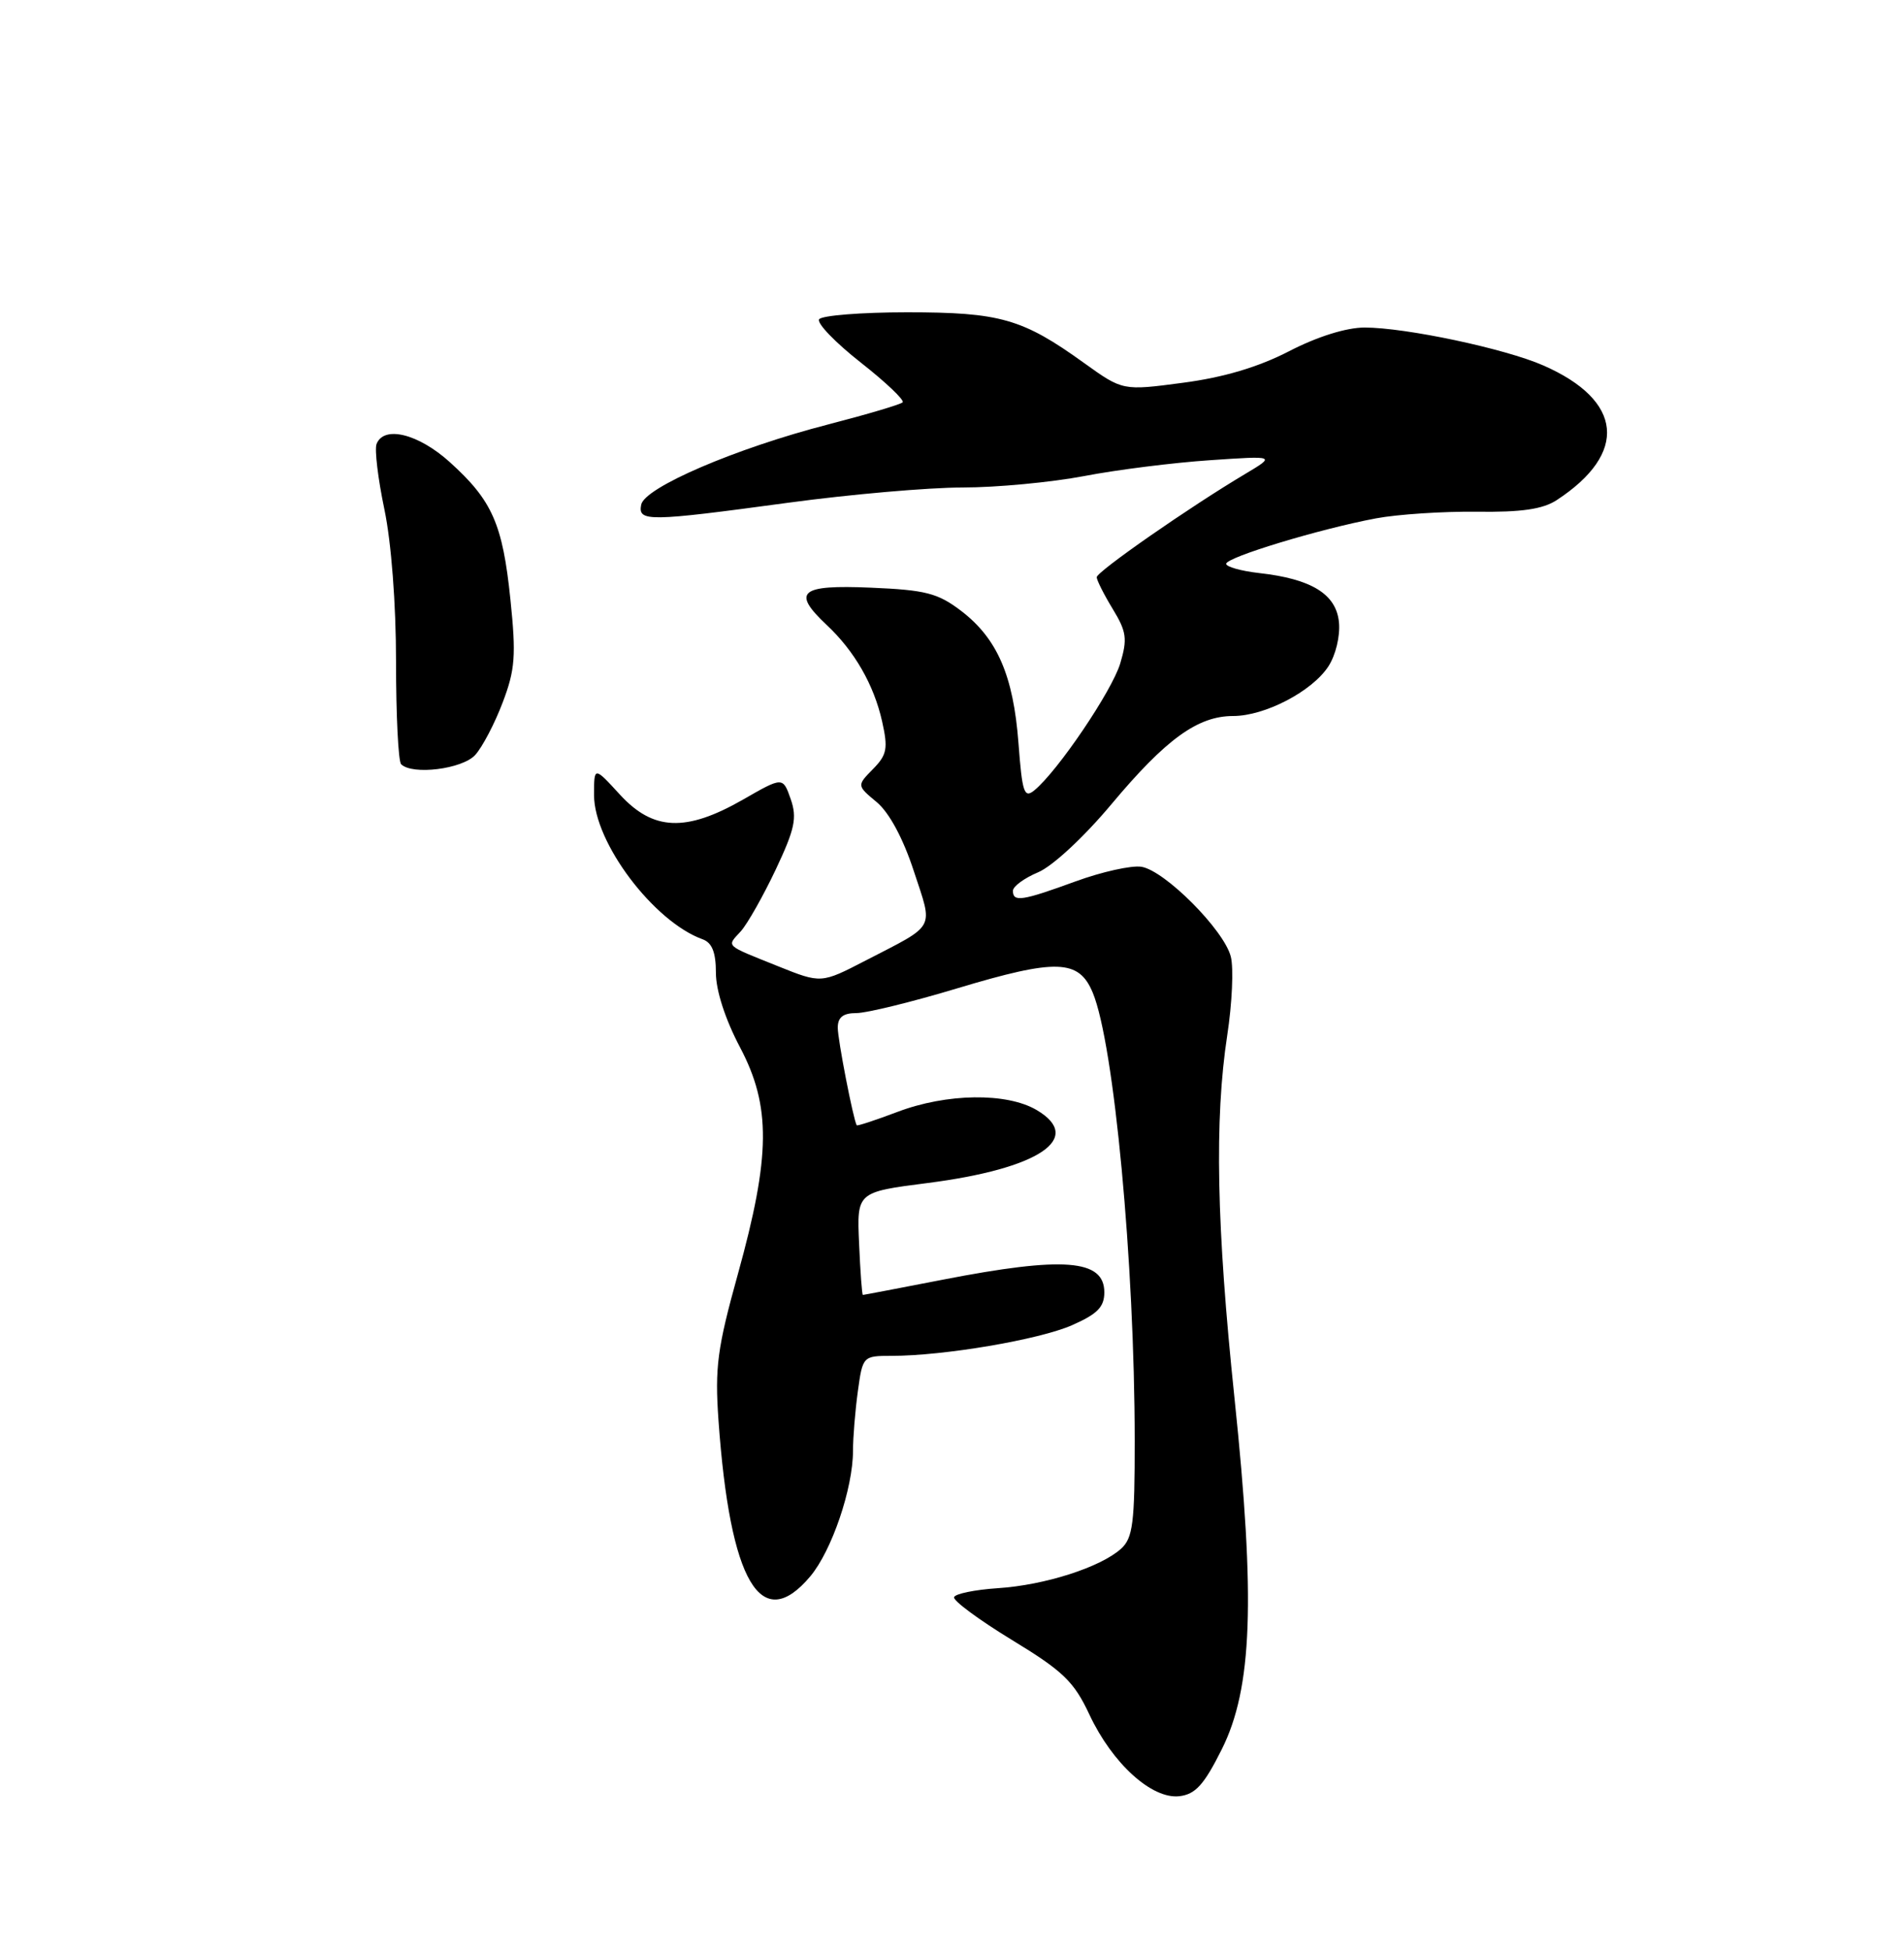 <?xml version="1.0" encoding="UTF-8" standalone="no"?>
<!DOCTYPE svg PUBLIC "-//W3C//DTD SVG 1.1//EN" "http://www.w3.org/Graphics/SVG/1.1/DTD/svg11.dtd" >
<svg xmlns="http://www.w3.org/2000/svg" xmlns:xlink="http://www.w3.org/1999/xlink" version="1.1" viewBox="0 0 250 256">
 <g >
 <path fill="currentColor"
d=" M 160.42 229.66 C 164.44 221.62 164.86 210.04 162.09 183.53 C 159.73 160.98 159.45 147.00 161.14 135.91 C 161.78 131.74 161.99 127.10 161.61 125.60 C 160.74 122.11 152.94 114.28 149.86 113.79 C 148.56 113.59 144.68 114.45 141.23 115.71 C 134.19 118.28 133.00 118.46 133.00 116.95 C 133.00 116.37 134.49 115.28 136.30 114.52 C 138.19 113.73 142.33 109.89 145.95 105.56 C 153.09 97.03 157.27 94.00 161.91 94.00 C 166.07 94.00 172.26 90.78 174.41 87.50 C 175.38 86.02 175.98 83.51 175.81 81.70 C 175.45 78.00 172.22 76.00 165.31 75.23 C 162.94 74.96 161.00 74.41 161.00 74.02 C 161.00 73.16 173.31 69.43 180.68 68.05 C 183.52 67.52 189.46 67.13 193.88 67.18 C 199.77 67.26 202.58 66.85 204.41 65.65 C 213.81 59.49 213.12 52.57 202.65 47.98 C 197.63 45.77 184.55 43.00 179.18 43.00 C 176.78 43.00 172.97 44.19 169.26 46.11 C 165.20 48.20 160.66 49.55 155.33 50.25 C 147.42 51.30 147.42 51.30 142.35 47.66 C 134.25 41.83 131.33 41.00 119.09 41.00 C 113.06 41.00 107.86 41.42 107.55 41.92 C 107.23 42.43 109.69 44.98 113.00 47.58 C 116.31 50.18 118.79 52.54 118.52 52.82 C 118.24 53.10 113.85 54.40 108.75 55.72 C 96.61 58.85 84.62 64.00 84.19 66.26 C 83.75 68.51 85.06 68.50 103.50 66.00 C 111.62 64.90 121.92 64.00 126.38 64.00 C 130.85 64.00 138.03 63.32 142.35 62.50 C 146.66 61.67 154.09 60.74 158.85 60.42 C 167.50 59.83 167.50 59.83 163.50 62.22 C 156.17 66.58 144.00 75.05 144.00 75.78 C 144.01 76.18 144.95 78.05 146.10 79.94 C 147.92 82.92 148.05 83.88 147.09 87.10 C 146.00 90.72 138.88 101.24 135.82 103.75 C 134.48 104.85 134.22 104.09 133.73 97.58 C 133.06 88.69 130.94 83.82 126.19 80.19 C 123.14 77.87 121.53 77.45 114.33 77.15 C 105.01 76.75 103.91 77.69 108.56 82.06 C 112.20 85.47 114.74 89.90 115.82 94.69 C 116.62 98.27 116.47 99.09 114.62 100.97 C 112.50 103.13 112.50 103.13 115.12 105.31 C 116.76 106.68 118.59 110.08 119.99 114.37 C 122.54 122.14 123.01 121.27 113.66 126.10 C 107.82 129.12 107.82 129.12 102.16 126.85 C 95.05 123.99 95.40 124.32 97.27 122.26 C 98.14 121.29 100.20 117.65 101.85 114.17 C 104.37 108.83 104.68 107.37 103.82 104.90 C 102.79 101.97 102.79 101.97 97.53 104.99 C 90.05 109.26 85.76 109.08 81.38 104.30 C 78.00 100.61 78.00 100.61 78.00 104.39 C 78.00 110.60 85.82 120.99 92.25 123.31 C 93.50 123.76 94.00 125.03 94.00 127.72 C 94.00 130.03 95.23 133.83 97.17 137.50 C 101.25 145.23 101.19 151.74 96.89 167.25 C 94.18 177.01 93.85 179.51 94.34 186.48 C 95.85 207.72 99.92 214.64 106.39 206.95 C 109.21 203.59 112.00 195.40 112.00 190.46 C 112.00 188.71 112.29 185.19 112.64 182.64 C 113.27 178.05 113.31 178.00 117.06 178.00 C 123.93 178.00 136.42 175.88 140.75 173.98 C 144.09 172.51 145.00 171.59 145.00 169.66 C 145.00 165.33 139.68 164.91 123.79 168.00 C 118.13 169.10 113.41 170.00 113.30 170.00 C 113.18 170.00 112.96 166.96 112.80 163.25 C 112.50 156.50 112.50 156.50 121.79 155.31 C 136.41 153.44 142.40 149.44 136.12 145.73 C 132.19 143.41 124.30 143.52 117.82 145.98 C 114.96 147.06 112.56 147.85 112.49 147.73 C 112.03 146.93 110.00 136.50 110.00 134.92 C 110.00 133.55 110.70 133.00 112.44 133.00 C 113.79 133.00 119.75 131.54 125.69 129.75 C 138.73 125.83 141.66 125.93 143.48 130.32 C 146.28 137.05 148.98 165.84 148.99 189.10 C 149.00 199.96 148.75 201.91 147.20 203.32 C 144.51 205.75 137.20 208.10 131.02 208.50 C 128.01 208.70 125.42 209.23 125.27 209.68 C 125.12 210.13 128.53 212.65 132.84 215.28 C 139.60 219.39 141.01 220.75 143.05 225.11 C 146.06 231.52 151.24 236.22 154.85 235.81 C 156.96 235.56 158.09 234.32 160.42 229.66 Z  M 62.40 99.11 C 63.34 98.07 64.96 94.98 66.00 92.23 C 67.64 87.93 67.78 86.06 67.02 78.71 C 66.00 68.79 64.64 65.71 59.06 60.67 C 54.93 56.94 50.39 55.82 49.44 58.30 C 49.17 59.01 49.63 62.86 50.47 66.86 C 51.38 71.20 52.00 79.28 52.00 86.90 C 52.00 93.92 52.30 99.97 52.67 100.33 C 54.13 101.79 60.72 100.97 62.40 99.11 Z "/>
</g>
</svg>